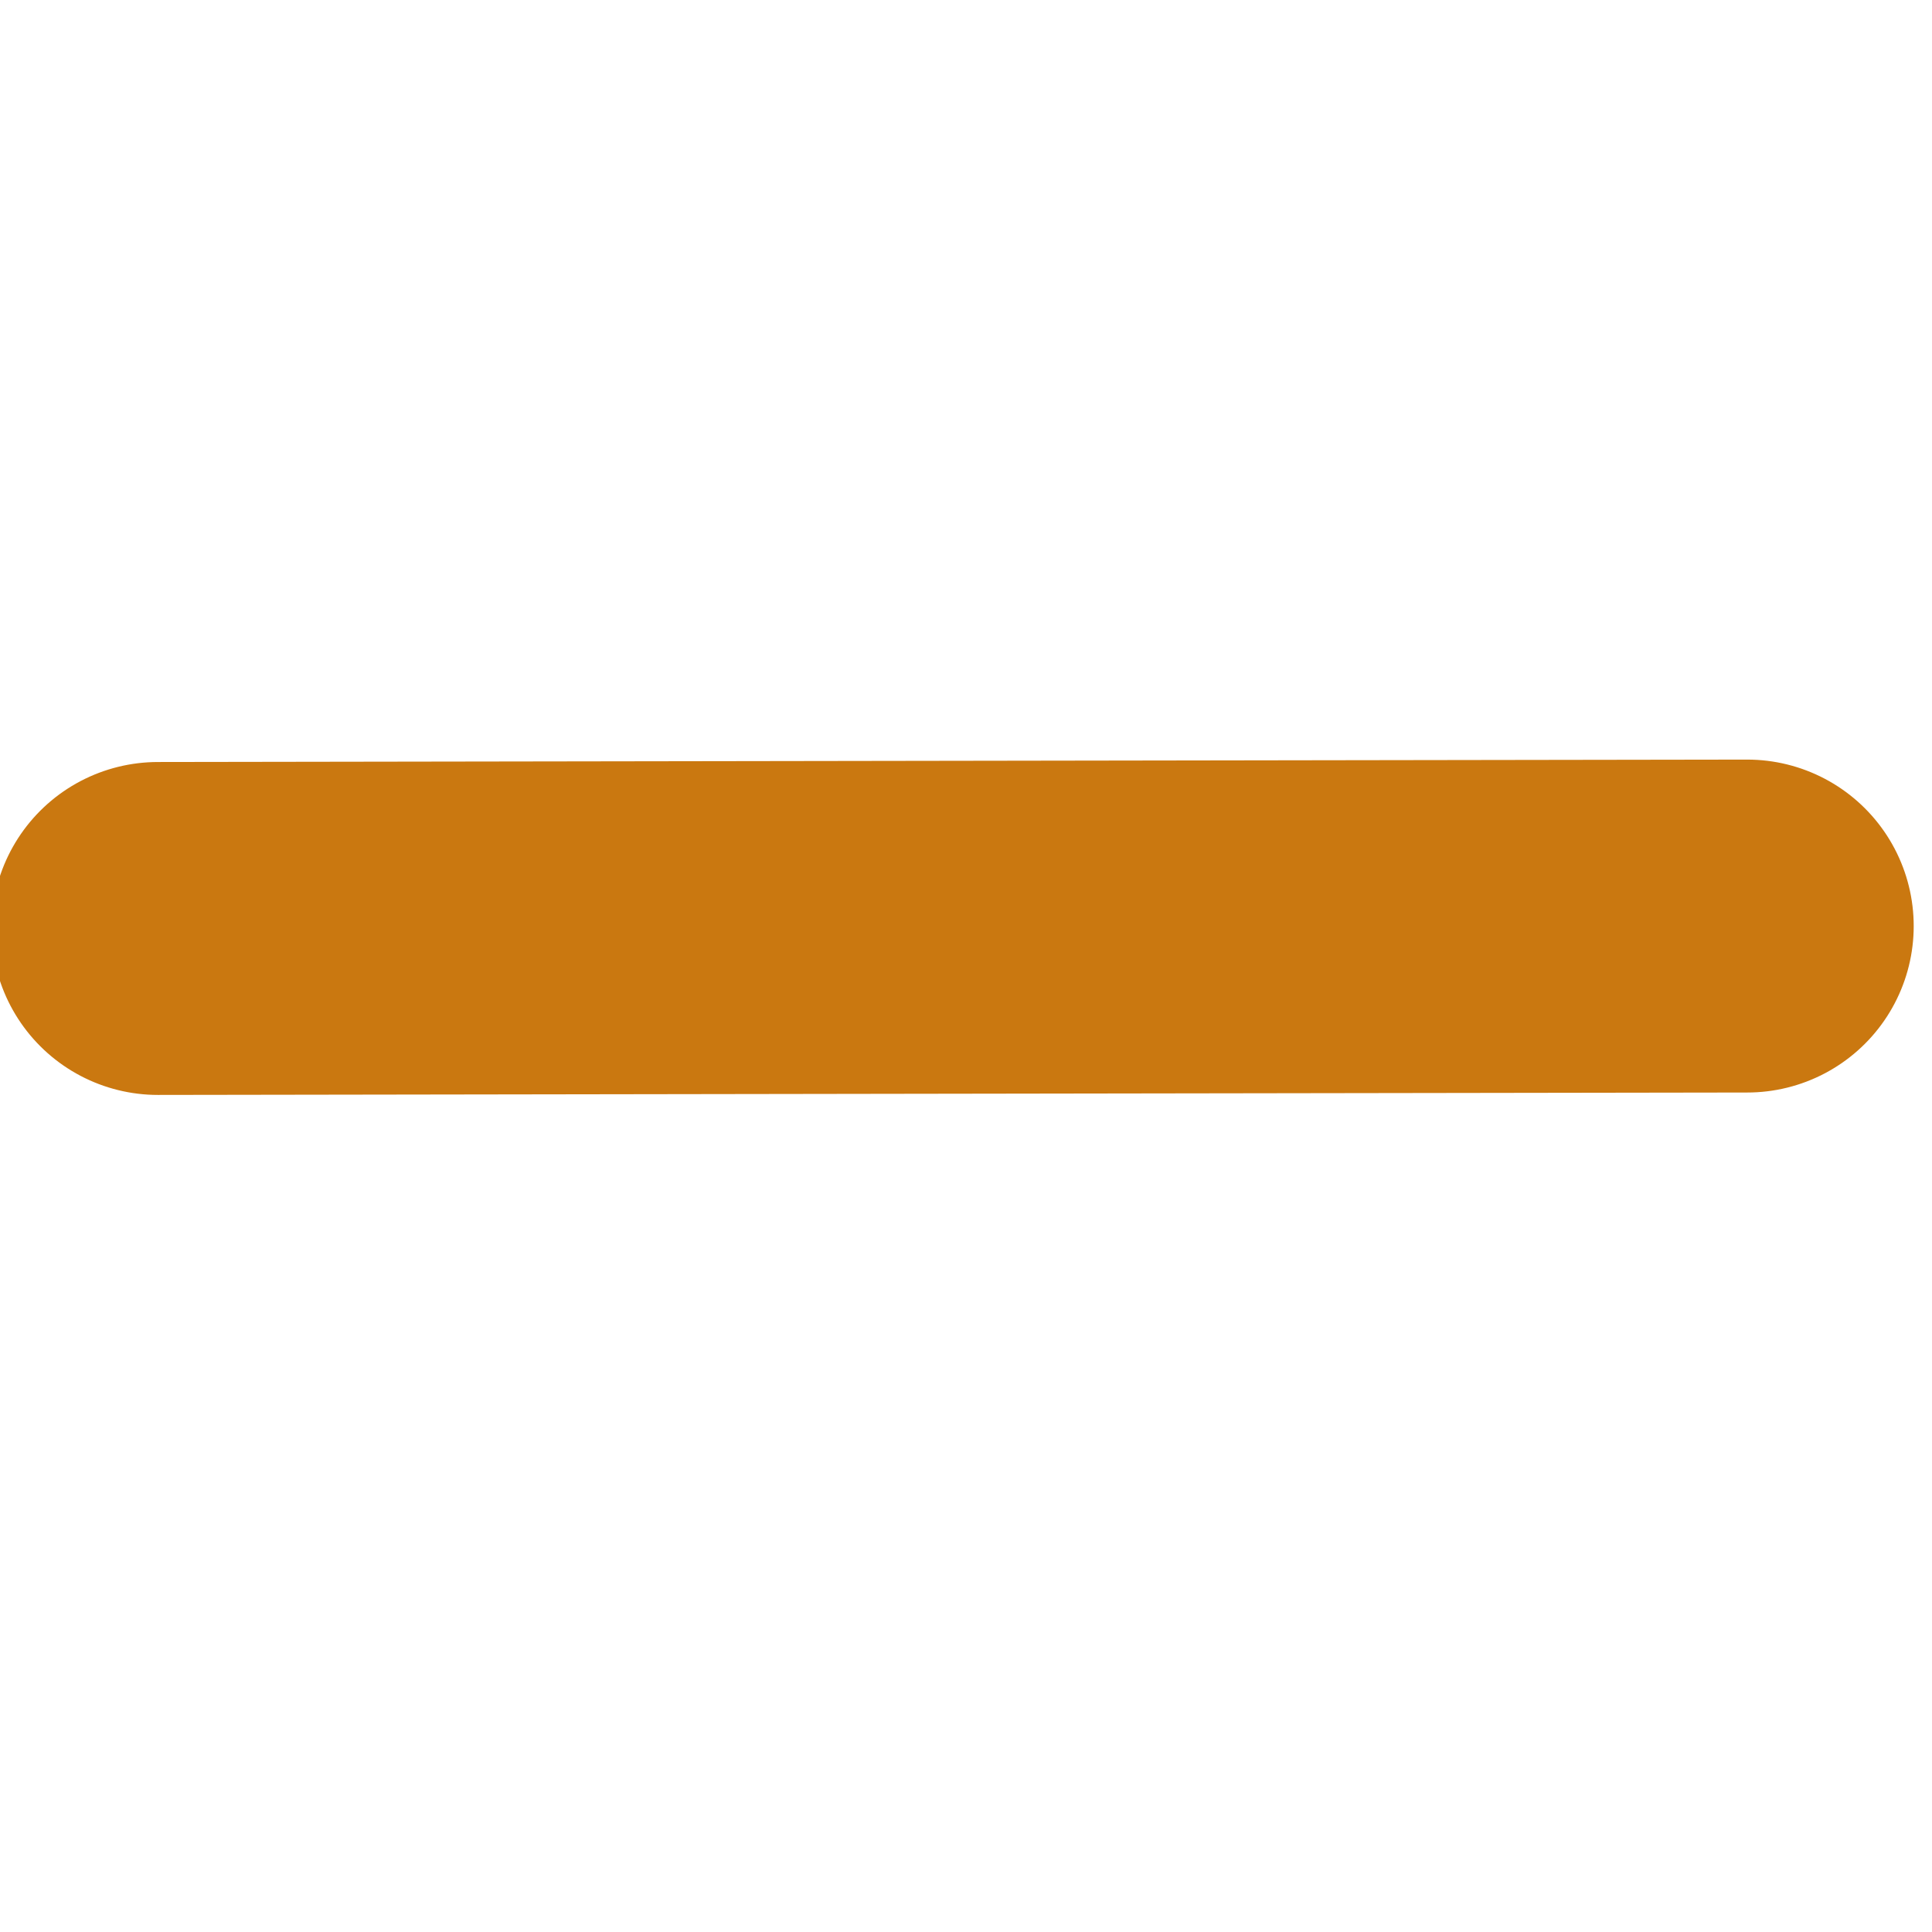 <?xml version="1.0" encoding="UTF-8" standalone="no"?>
<svg
   xmlns:dc="http://purl.org/dc/elements/1.1/"
   xmlns:cc="http://creativecommons.org/ns#"
   xmlns:rdf="http://www.w3.org/1999/02/22-rdf-syntax-ns#"
   xmlns:svg="http://www.w3.org/2000/svg"
   xmlns="http://www.w3.org/2000/svg"
   xmlns:sodipodi="http://sodipodi.sourceforge.net/DTD/sodipodi-0.dtd"
   xmlns:inkscape="http://www.inkscape.org/namespaces/inkscape"
   inkscape:version="1.0 (4035a4f, 2020-05-01)"
   sodipodi:docname="minimize.svg"
   id="svg103"
   version="1.1"
   width="329pt"
   viewBox="0 0 329.269 329"
   height="329pt">
  <defs
     id="defs107" />
  <sodipodi:namedview
     inkscape:current-layer="svg103"
     inkscape:window-maximized="1"
     inkscape:window-y="30"
     inkscape:window-x="0"
     inkscape:cy="171.03067"
     inkscape:cx="244.8562"
     inkscape:zoom="0.84118541"
     showgrid="false"
     id="namedview105"
     inkscape:window-height="705"
     inkscape:window-width="1366"
     inkscape:pageshadow="2"
     inkscape:pageopacity="0"
     guidetolerance="10"
     gridtolerance="10"
     objecttolerance="10"
     borderopacity="1"
     bordercolor="#666666"
     pagecolor="#ffffff"
     inkscape:document-rotation="0" />
  <path
     style="fill:none;stroke:#ca7810;stroke-width:56.739;stroke-linecap:round;stroke-linejoin:miter;stroke-miterlimit:4;stroke-dasharray:none;stroke-opacity:1;fill-opacity:1"
     d="M 26.916,158.104 297.781,157.692"
     id="path1000" />
</svg>

